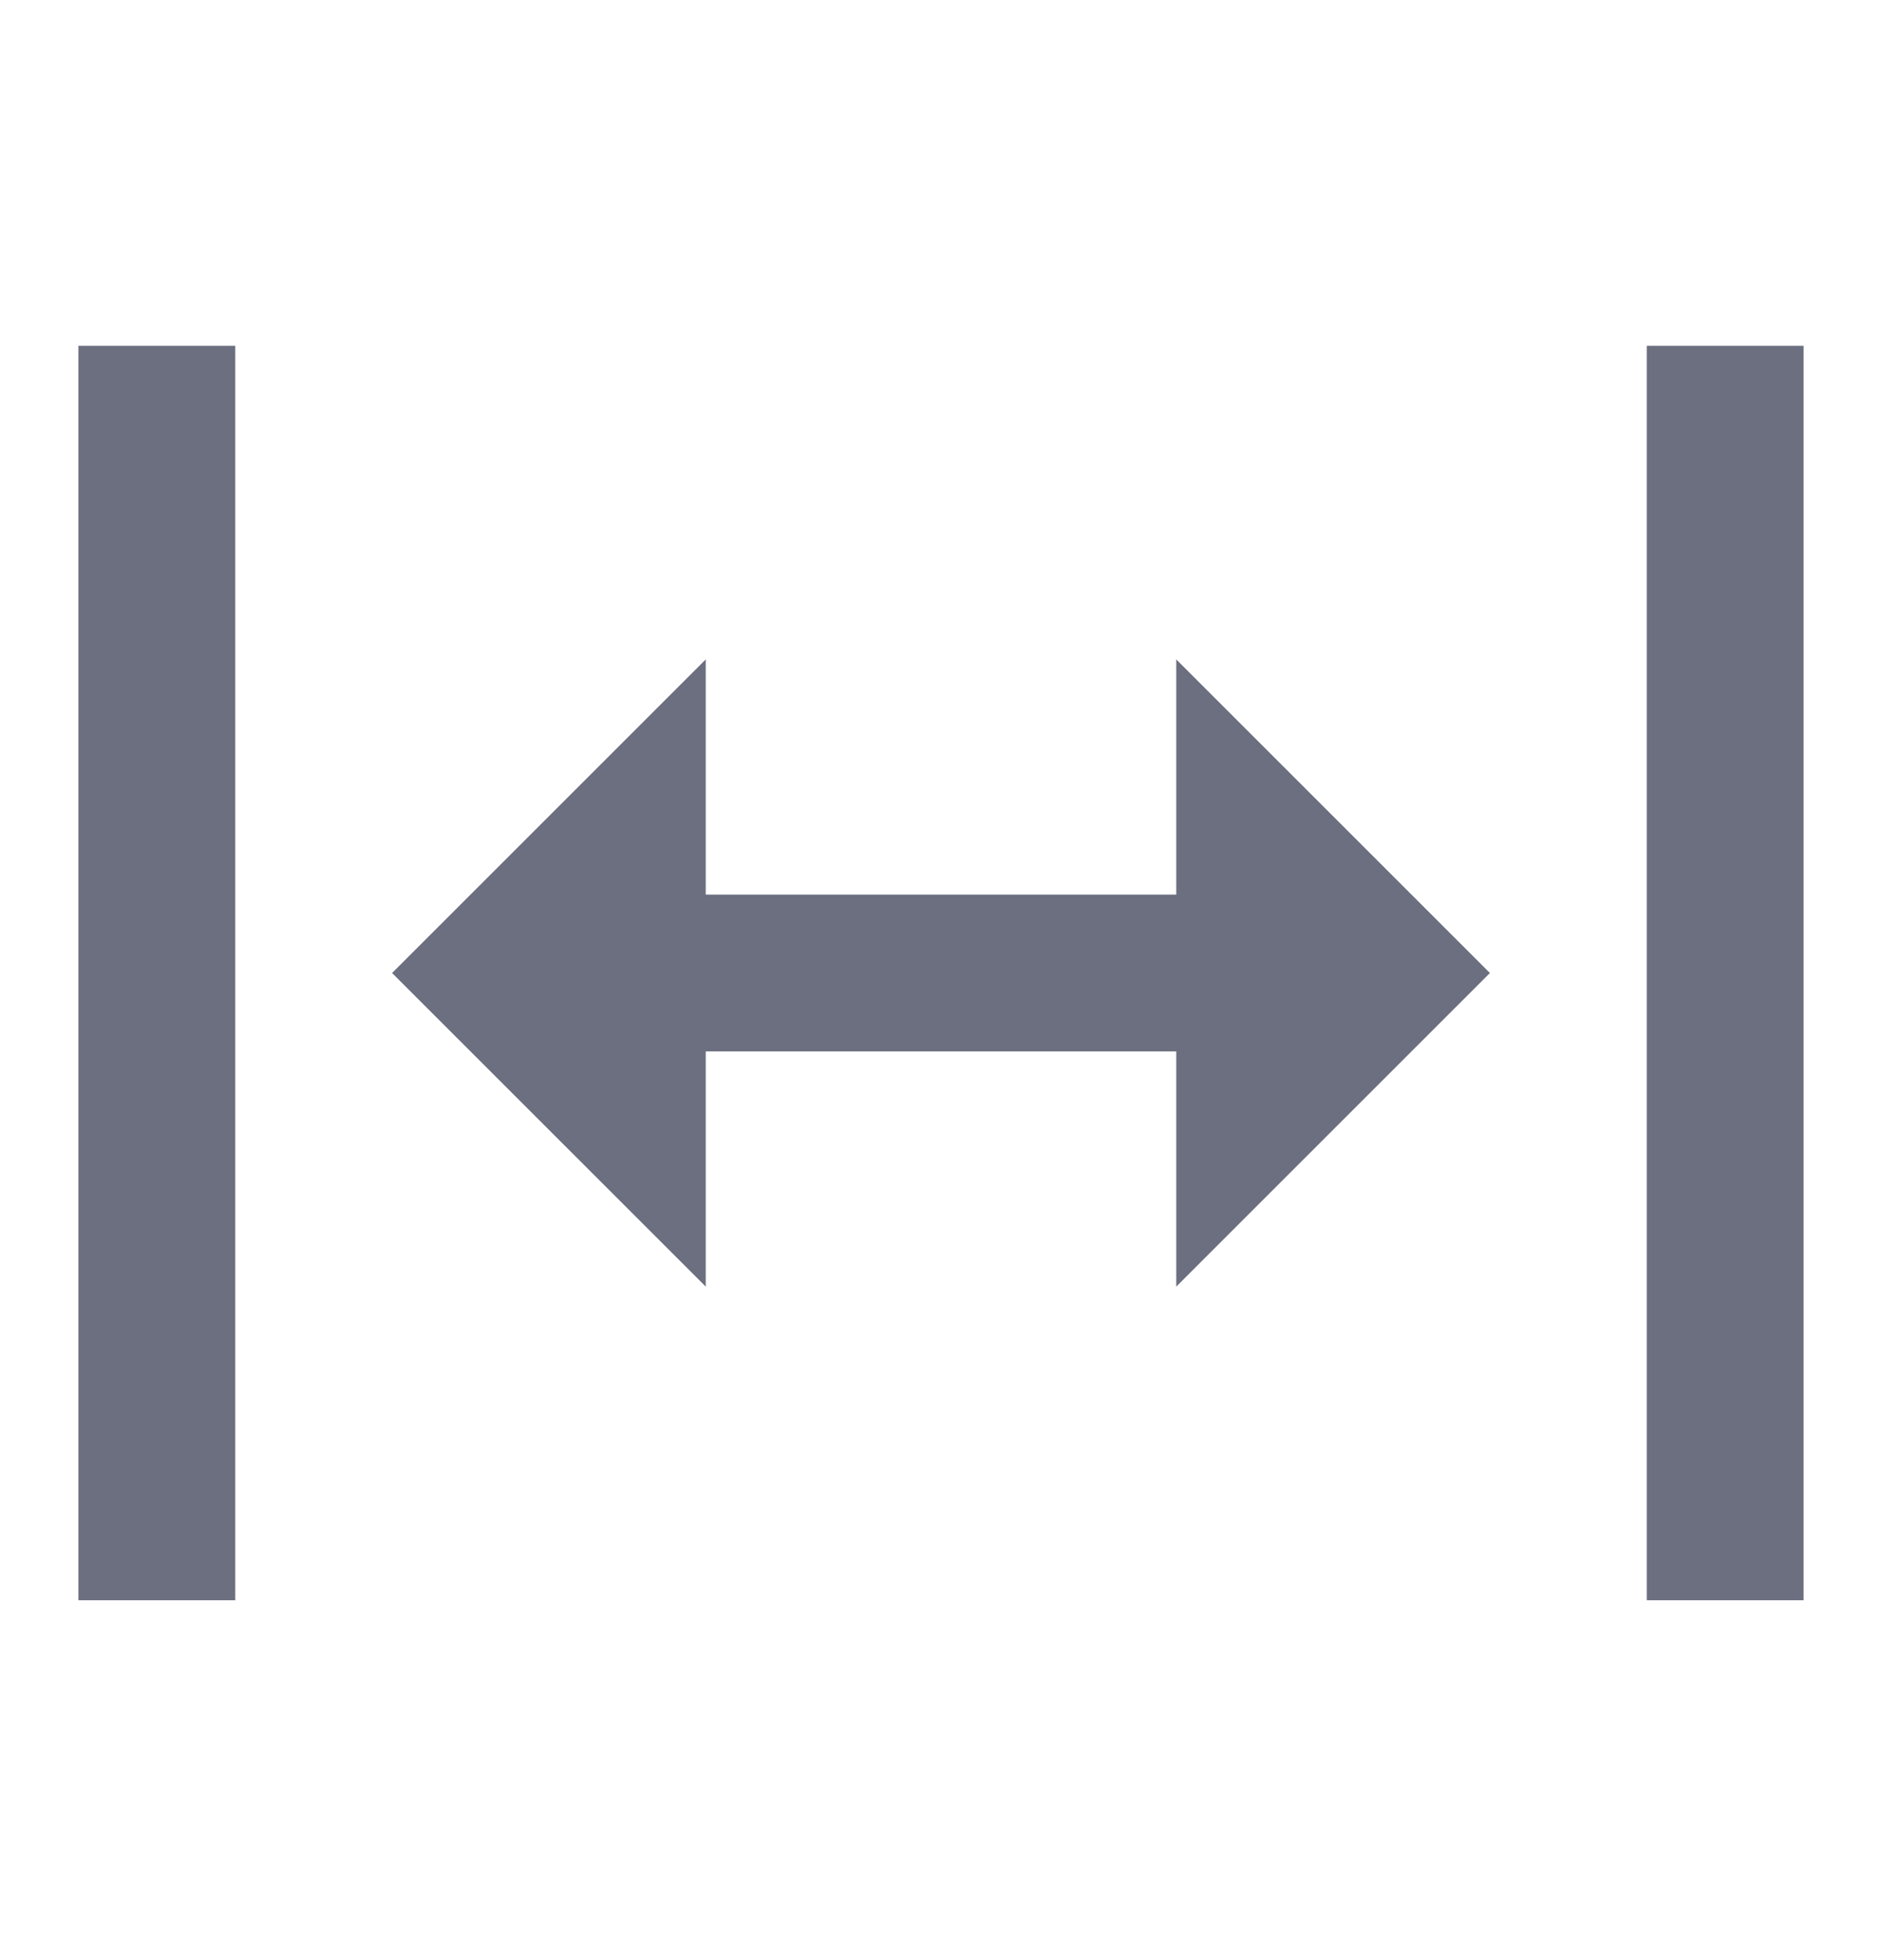 <svg xmlns="http://www.w3.org/2000/svg" width="24" height="25" fill="none" viewBox="0 0 24 25">
  <path fill="#6C6F80" fill-rule="evenodd" d="M3 20.41H1v-16h2v16Zm20 0h-2v-16h2v16Zm-14-4v-3h6v3l4-4-4-4v3H9v-3l-4 4 4 4Z" clip-rule="evenodd"/>
</svg>
